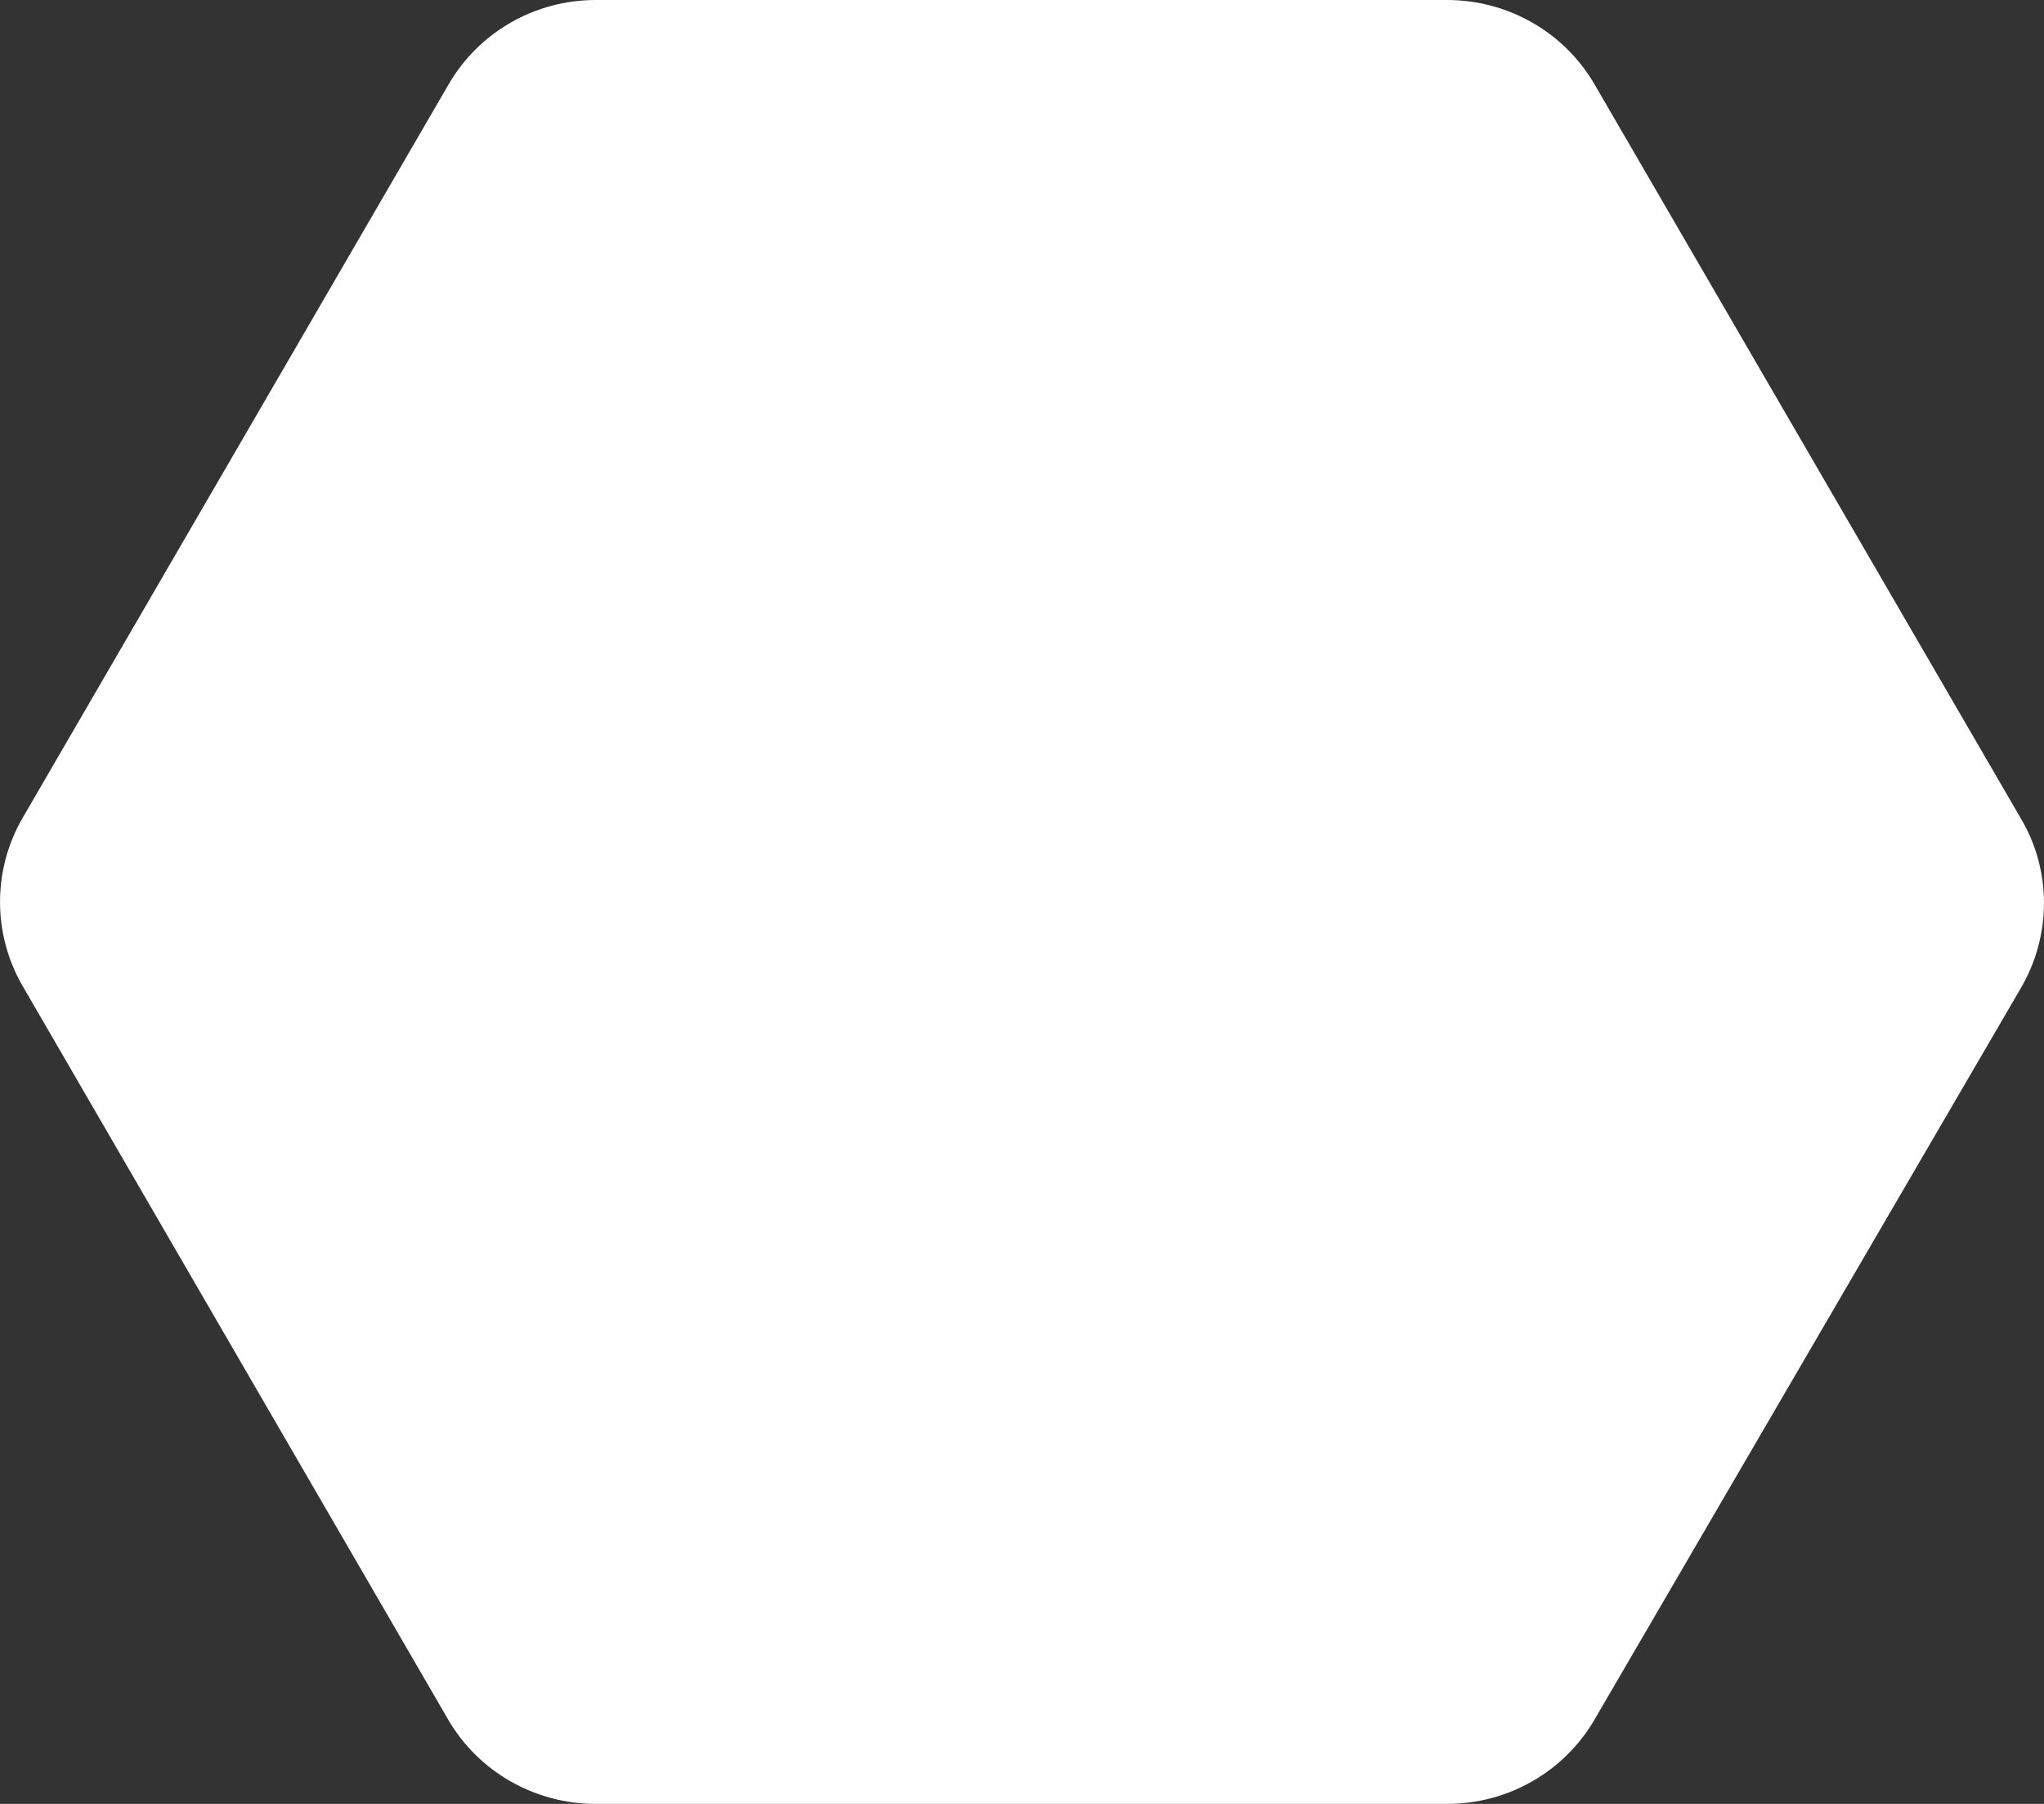 <svg xmlns="http://www.w3.org/2000/svg" width="17" height="15" fill="none" viewBox="0 0 17 15"><rect x="0" y="0" width="17" height="15" fill="#333333" stroke="none"/><path fill="#fff" d="M16.803 6.798L13.261 0.7C13.008 0.266 12.541 0 12.035 0L4.955 0C4.449 0 3.985 0.266 3.732 0.7L0.19 6.798C-0.063 7.232 -0.063 7.768 0.19 8.202L3.728 14.3C3.981 14.734 4.449 15 4.955 15H12.035C12.541 15 13.008 14.734 13.261 14.3L16.8 8.229C17.064 7.787 17.068 7.239 16.803 6.798Z"/></svg>